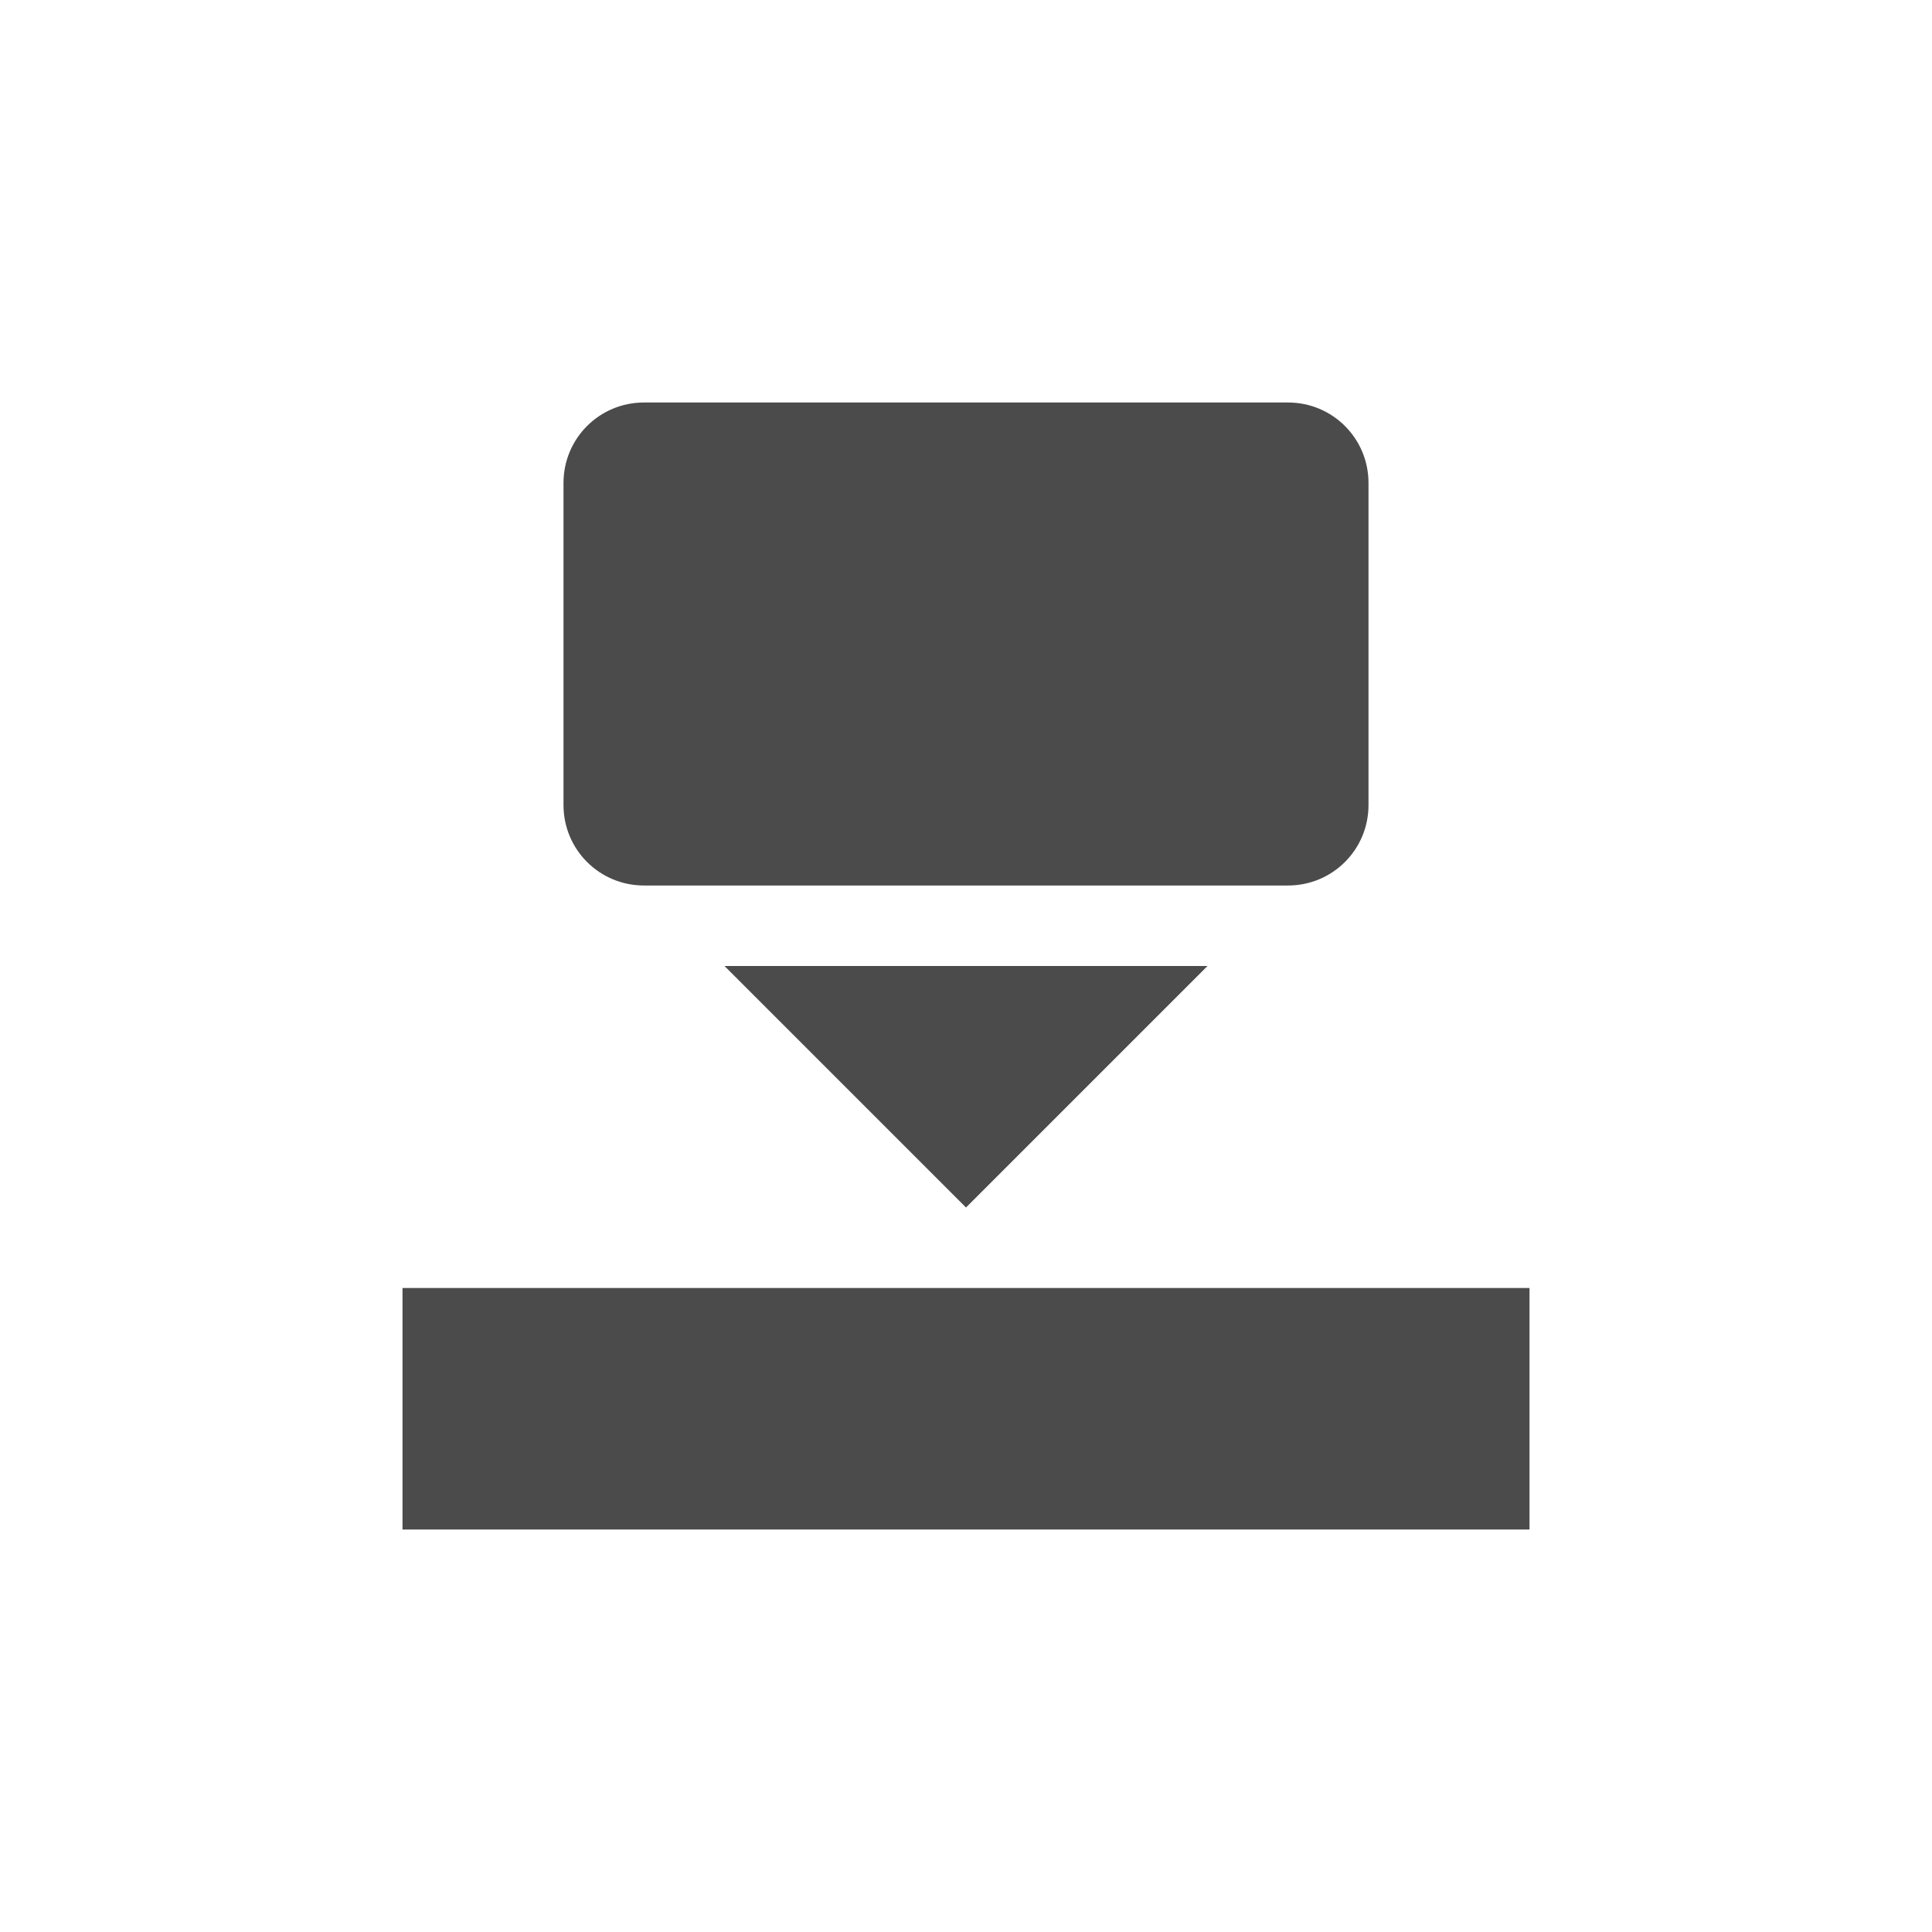 <svg xmlns="http://www.w3.org/2000/svg" width="24" height="24" version="1.1">
 <defs>
  <style id="current-color-scheme" type="text/css">
   .ColorScheme-Text { color:#4b4b4b; } .ColorScheme-Highlight { color:#4285f4; } .ColorScheme-NeutralText { color:#ff9800; } .ColorScheme-PositiveText { color:#4caf50; } .ColorScheme-NegativeText { color:#f44336; }
  </style>
 </defs>
 <path style="fill:currentColor" class="ColorScheme-Text" d="M 8,5 C 7.446,5 7,5.446 7,6 v 4 c 0,0.554 0.446,1 1,1 h 8 c 0.554,0 1,-0.446 1,-1 V 6 C 17,5.446 16.554,5 16,5 Z m 1,7 1.5,1.5 L 12,15 13.5,13.5 15,12 h -3 z m -4,4 v 3 h 14 v -3 z"/>
</svg>
